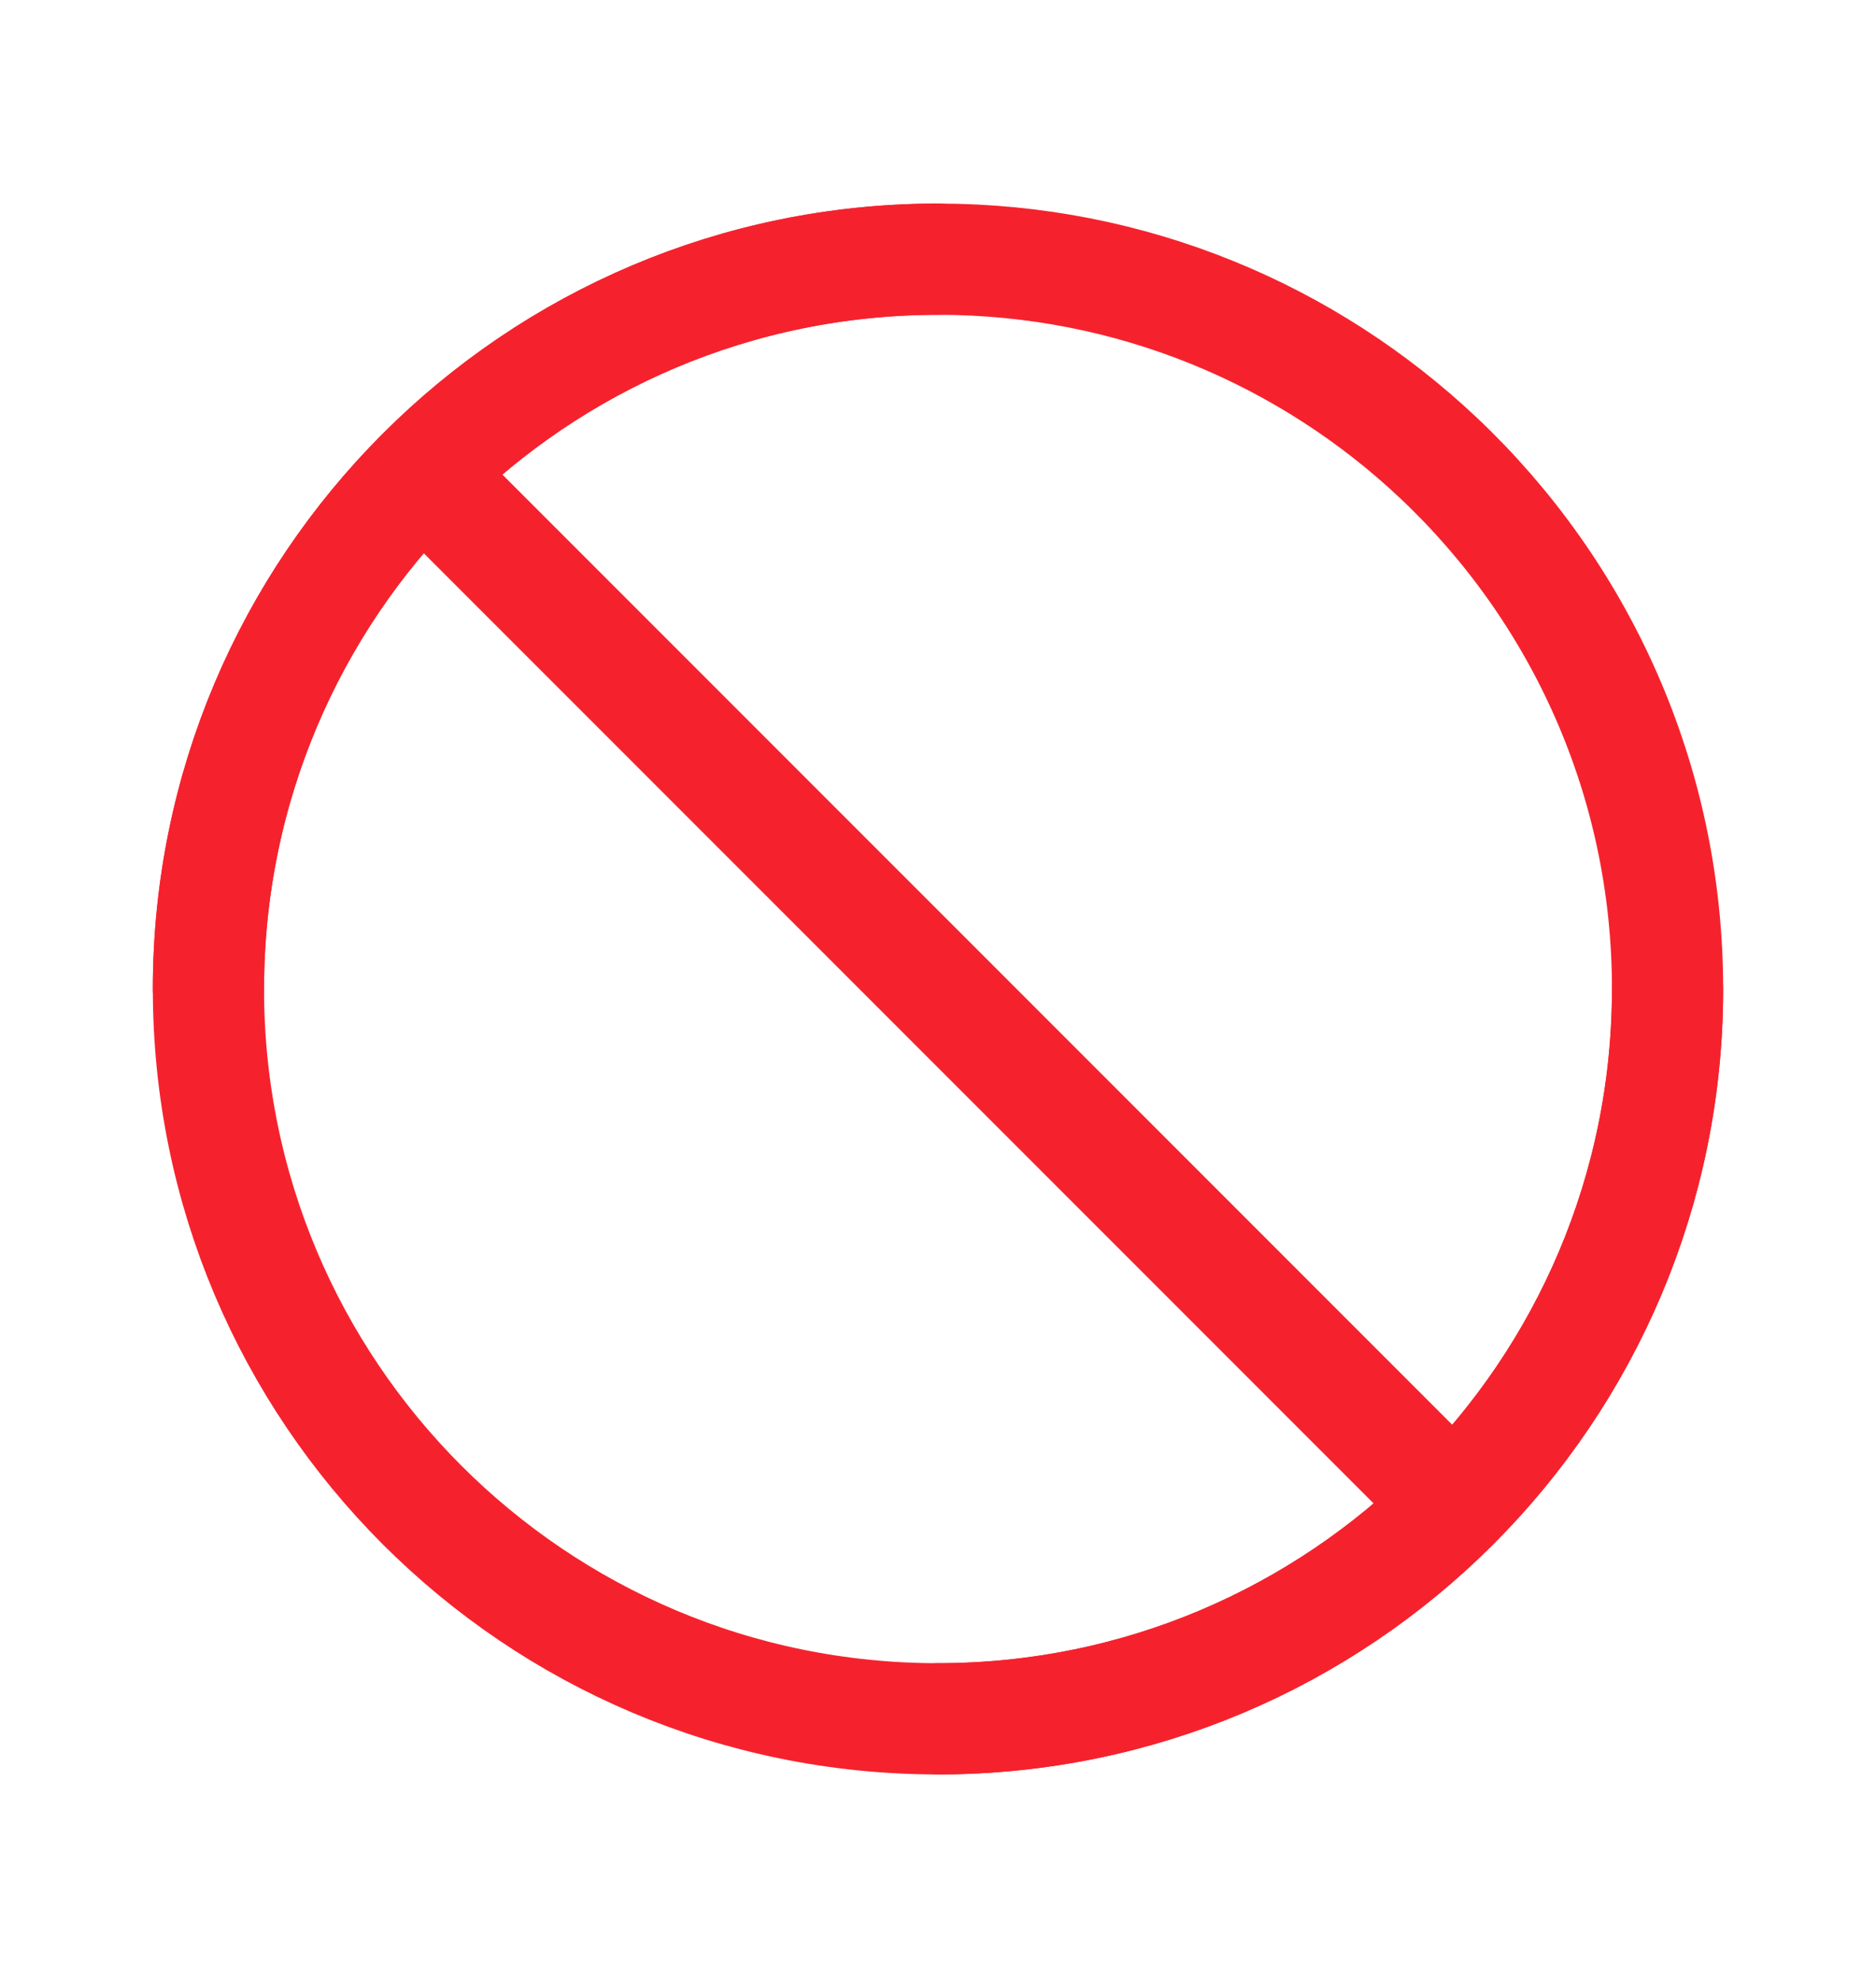 <?xml version="1.0" encoding="UTF-8"?>
<svg width="18px" height="19px" viewBox="0 0 18 19" version="1.1" xmlns="http://www.w3.org/2000/svg" xmlns:xlink="http://www.w3.org/1999/xlink">
    <title>切片</title>
    <g id="V1.2" stroke="none" stroke-width="1" fill="none" fill-rule="evenodd">
        <g id="设备列表" transform="translate(-1763, -634)">
            <g id="编组-2" transform="translate(1745, 418)">
                <g id="编组备份-6" transform="translate(18, 213.486)">
                    <g id="icon/fuxuankuang" transform="translate(0, 3)">
                        <rect id="矩形" fill="#D8D8D8" opacity="0" x="0" y="0" width="18" height="18"></rect>
                        <g id="编组" transform="translate(2, 2)" stroke="#F5222D" stroke-linecap="round" stroke-linejoin="round" stroke-width="1.067">
                            <path d="M14,7 C14,10.866 10.866,14 7,14 C3.134,14 0,10.866 0,7 C0,3.134 3.134,0 7,0 C8.861,0 10.552,0.726 11.806,1.91 C13.157,3.186 14,4.995 14,7 Z" id="路径"></path>
                            <line x1="2.1" y1="2.1" x2="11.9" y2="11.9" id="路径"></line>
                            <path d="M14,7 C14,10.866 10.866,14 7,14" id="路径"></path>
                            <path d="M0,7 C0,3.134 3.134,0 7,0" id="路径"></path>
                        </g>
                    </g>
                </g>
            </g>
        </g>
    </g>
</svg>